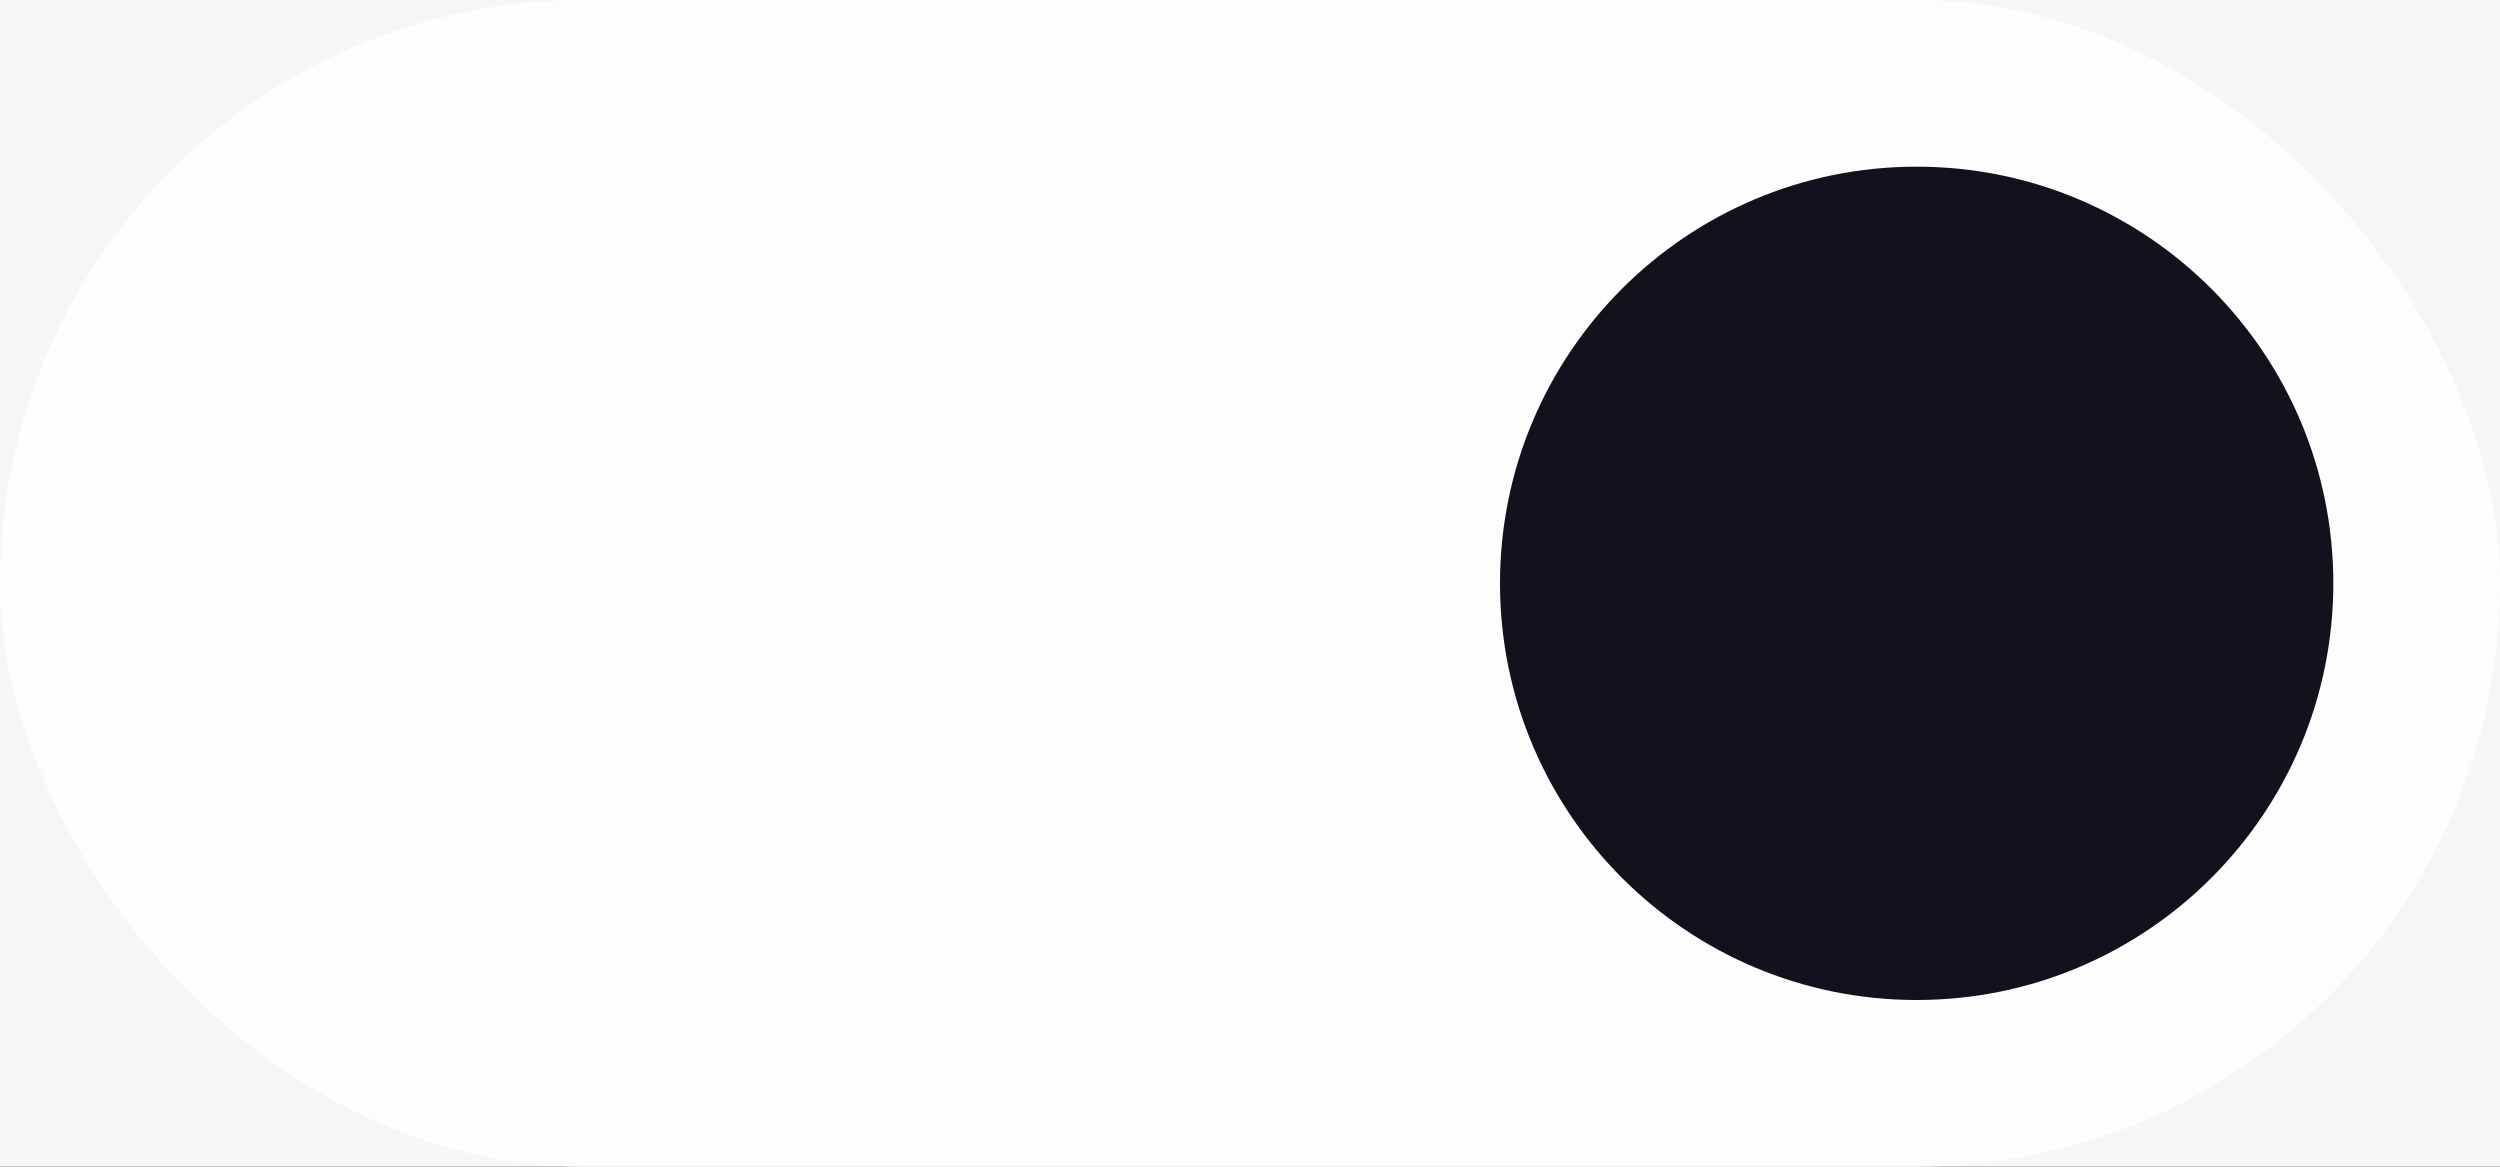 <svg width="60" height="28" viewBox="0 0 60 28" fill="none" xmlns="http://www.w3.org/2000/svg">
<rect width="60" height="28" fill="#1E1E1E"/>
<g id="Group 48099152">
<g id="Mobile/Dashboard/Main" clip-path="url(#clip0_0_1)">
<rect width="360" height="952" transform="translate(-150 -790)" fill="#F6F5F8"/>
<g id="Frame 48098923">
<g id="Group 48098805">
<rect id="Rectangle 4638" width="60" height="28" rx="14" fill="#FCFDFD"/>
<path id="Subtract" d="M56 14C56 19.523 51.523 24 46 24C40.477 24 36 19.523 36 14C36 8.477 40.477 4 46 4C51.523 4 56 8.477 56 14Z" fill="#11121C"/>
</g>
</g>
</g>
</g>
<defs>
<clipPath id="clip0_0_1">
<rect width="360" height="952" fill="white" transform="translate(-150 -790)"/>
</clipPath>
</defs>
</svg>
